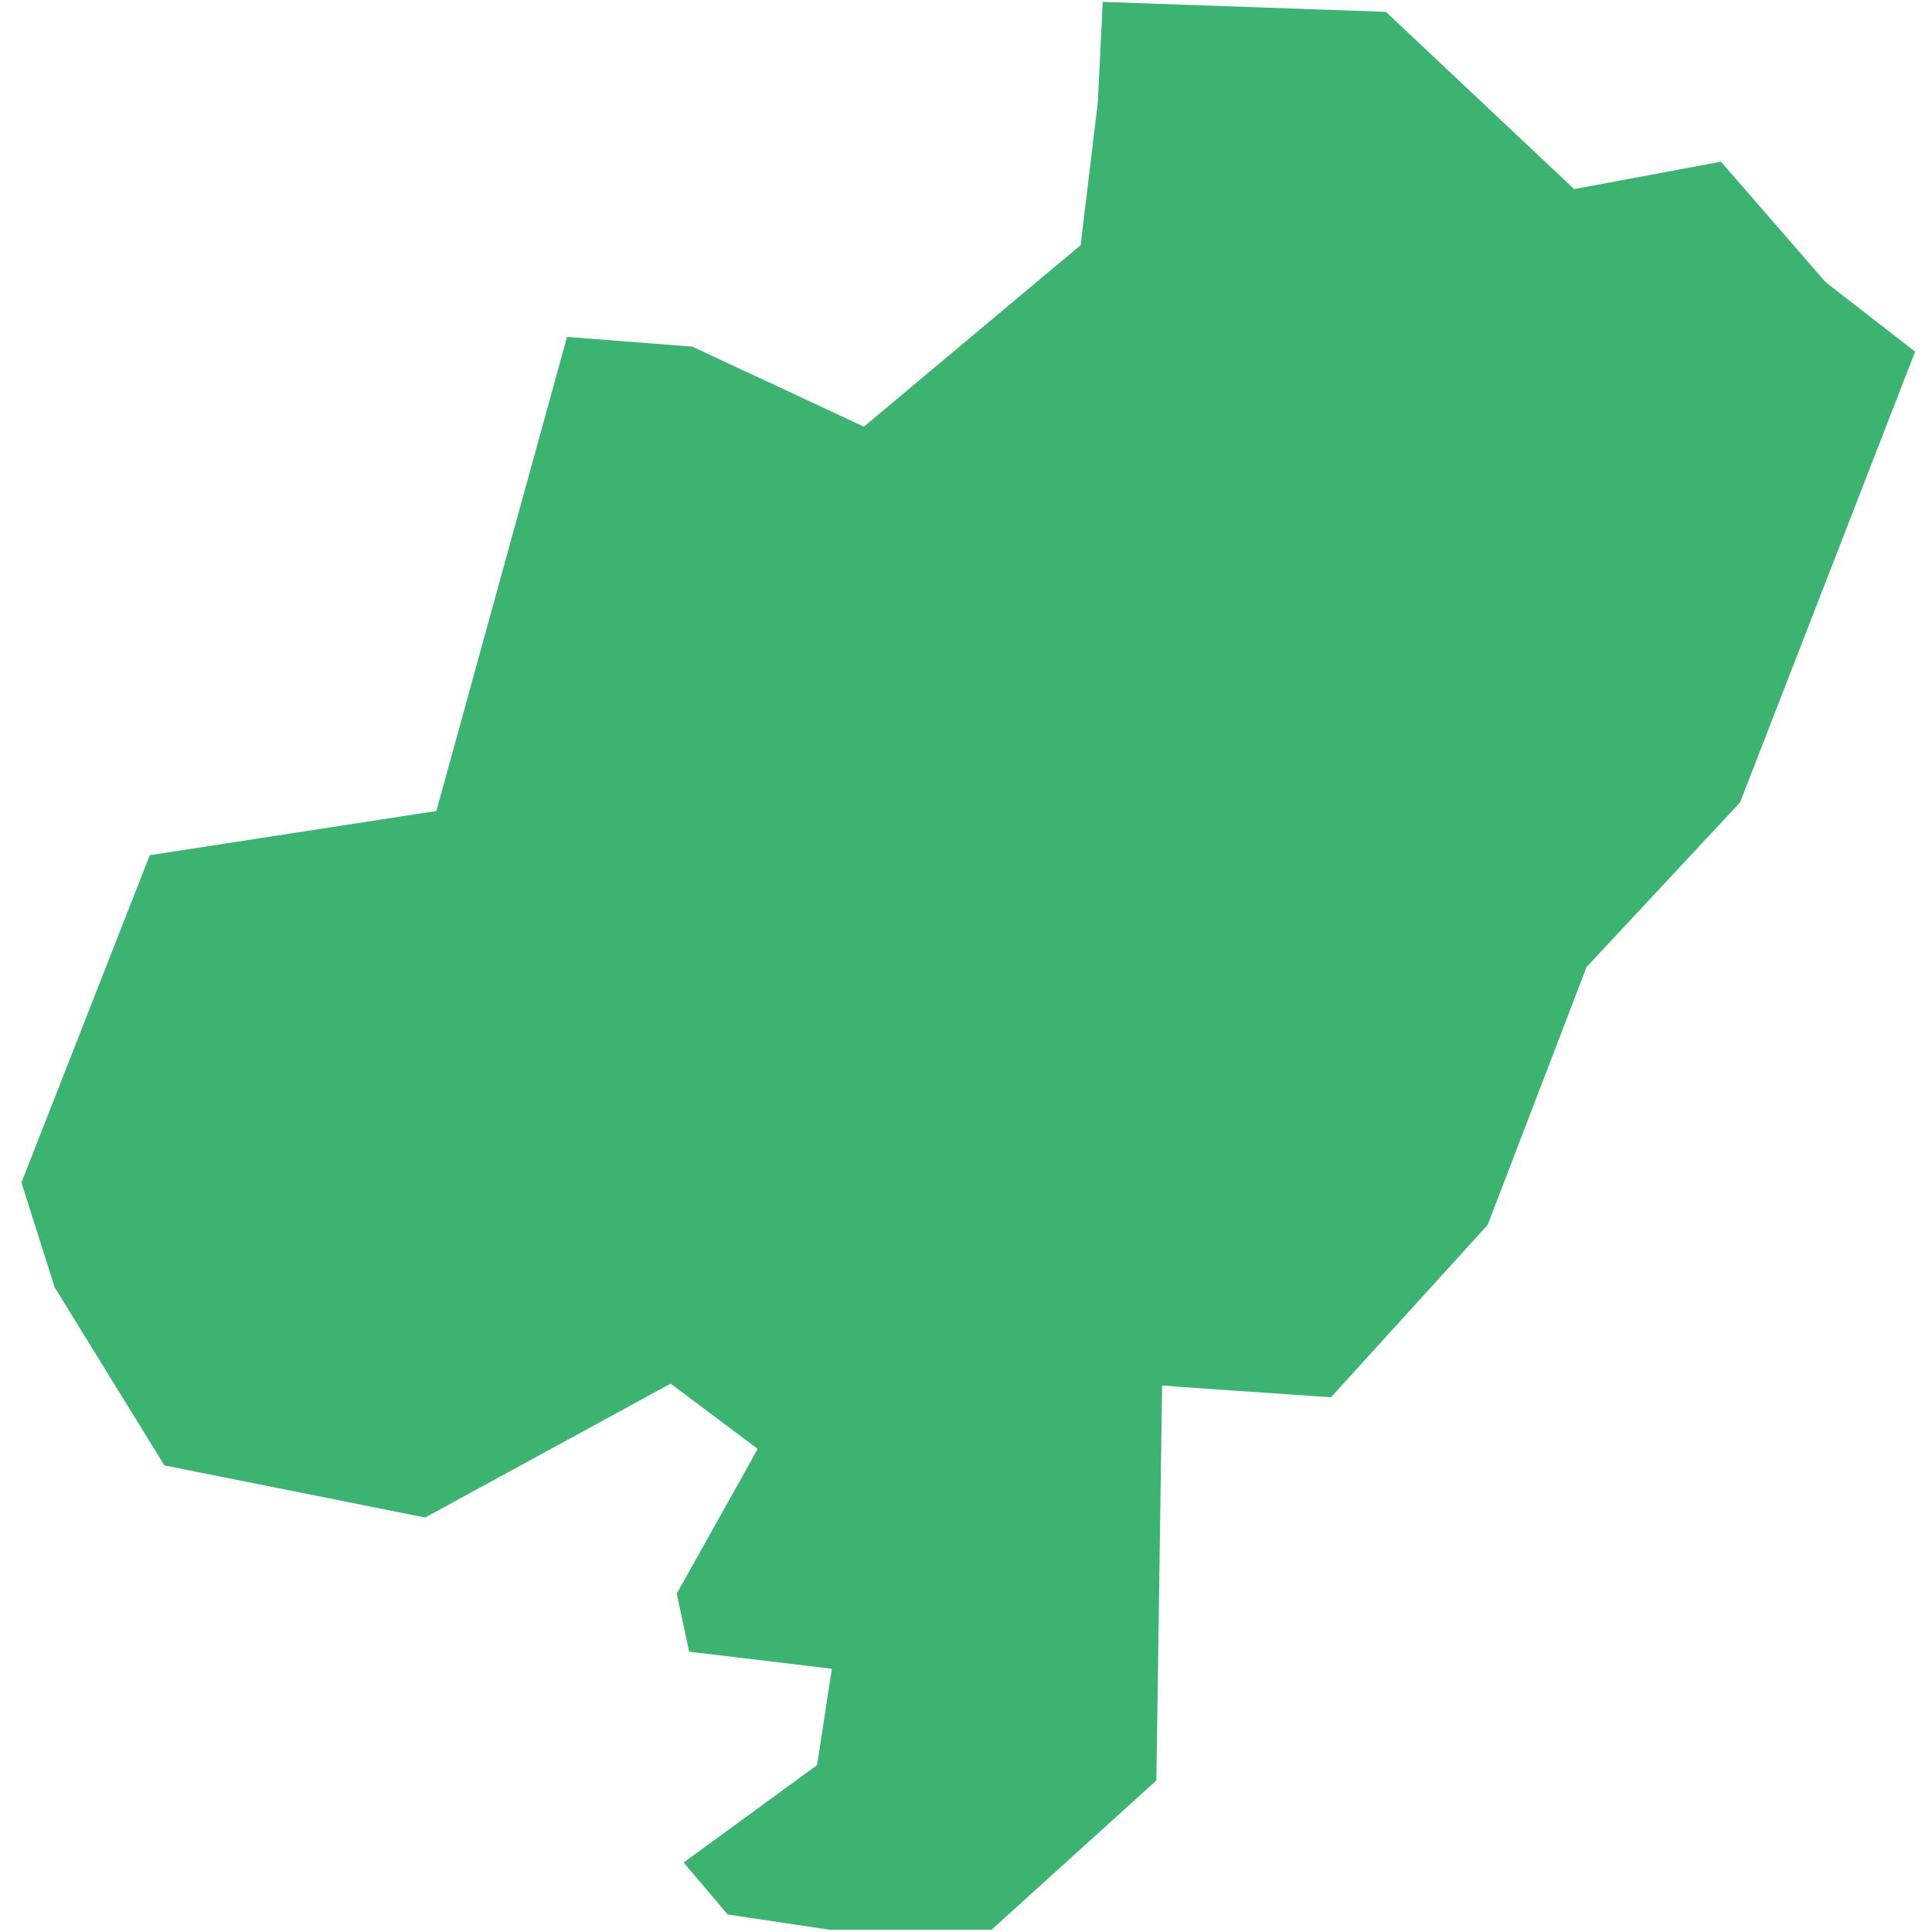 <svg width="43" height="43" viewBox="0 0 43 43" fill="none" xmlns="http://www.w3.org/2000/svg">
<path fill-rule="evenodd" clip-rule="evenodd" d="M0.477 26.321L1.217 28.653L3.659 32.615L9.463 33.775L14.709 30.913L14.926 30.796L15.126 30.945L16.591 32.043L16.863 32.245L16.7 32.543L15.062 35.468L15.338 36.761L18.113 37.093L18.516 37.142L18.453 37.538L18.21 39.126L18.186 39.285L18.056 39.38L15.216 41.453L16.195 42.61L18.46 42.949H22.069L25.737 39.628L25.859 31.249L25.865 30.836L26.271 30.868L29.623 31.099L33.111 27.262L35.284 21.595L35.31 21.523L35.361 21.47L38.728 17.86L42.624 7.827L40.654 6.297L40.629 6.274L40.601 6.244L38.303 3.599L35.228 4.173L35.036 4.208L34.891 4.072L30.846 0.264L24.543 0.042L24.437 2.22V2.252L24.07 5.303L24.053 5.455L23.934 5.555L19.416 9.338L19.227 9.497L19.001 9.39L15.408 7.715L12.62 7.499L9.778 17.811L9.711 18.053L9.459 18.089L3.334 19.034L0.477 26.321Z" fill="#3CB371"/>
</svg>
